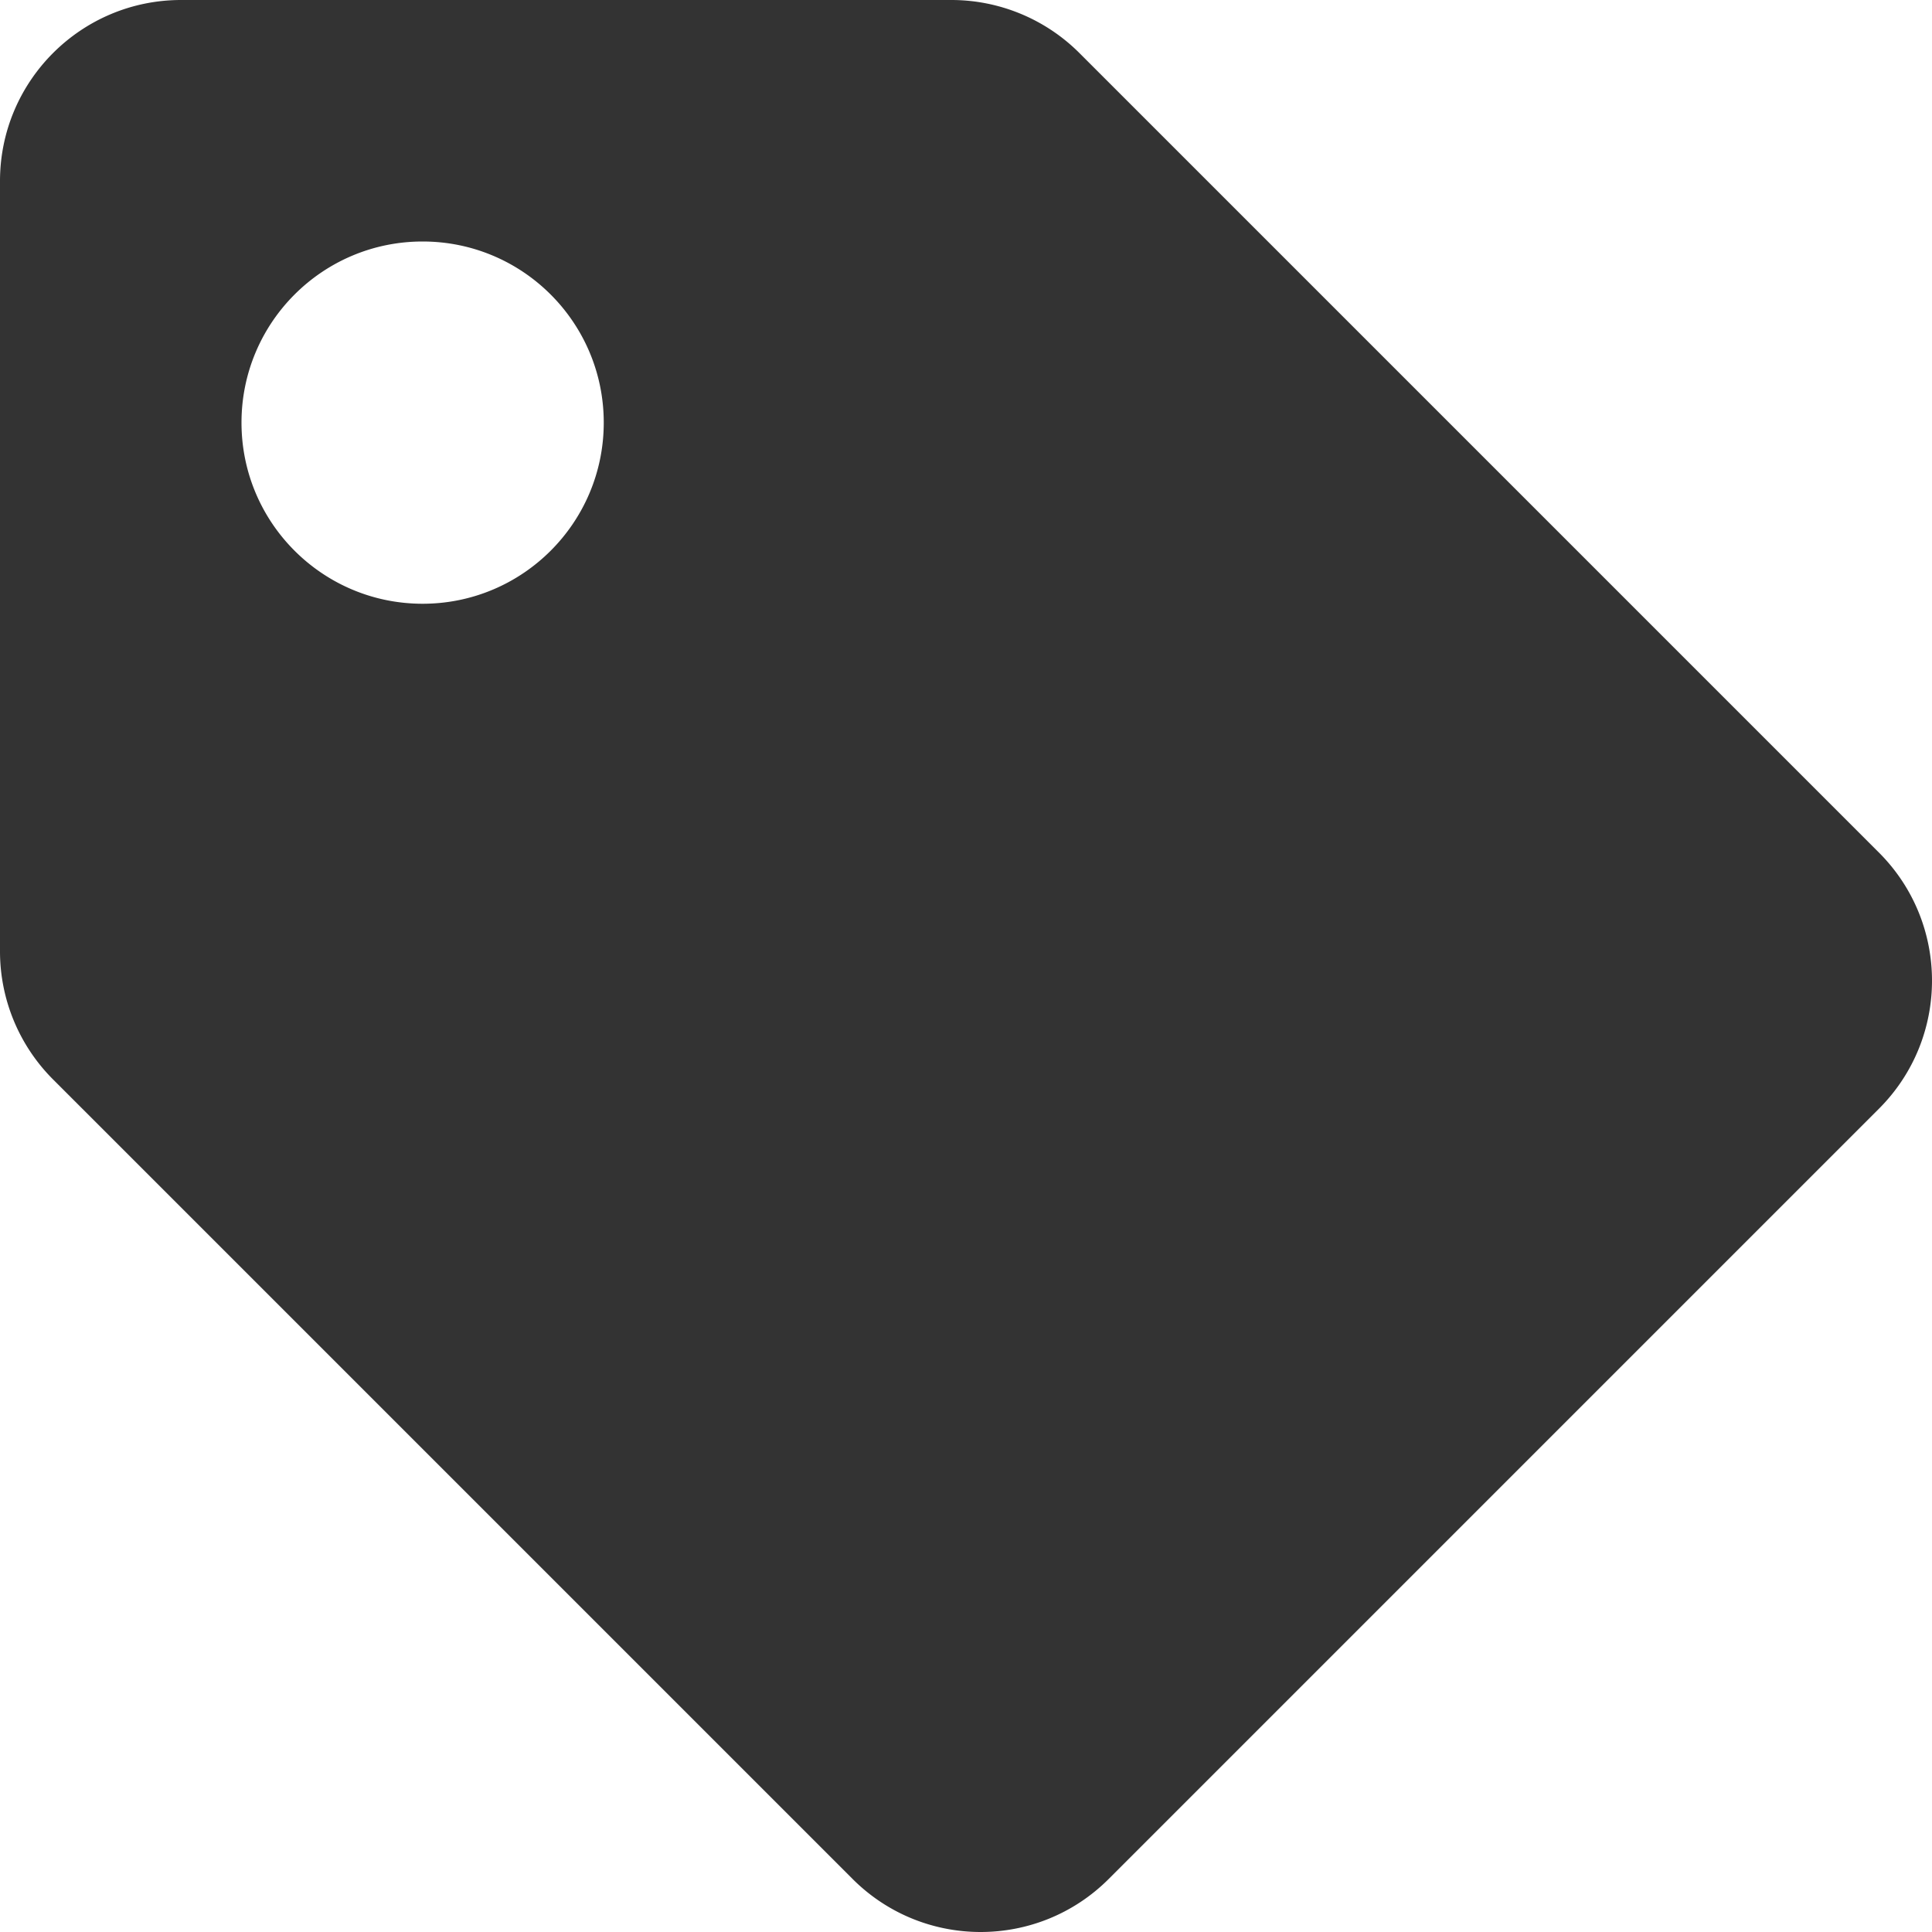 <?xml version="1.0" standalone="no"?><!DOCTYPE svg PUBLIC "-//W3C//DTD SVG 1.1//EN" "http://www.w3.org/Graphics/SVG/1.1/DTD/svg11.dtd"><svg class="icon" width="200px" height="200.00px" viewBox="0 0 1024 1024" version="1.1" xmlns="http://www.w3.org/2000/svg"><path fill="#333333" d="M0 504.236V96C0 42.98 42.98 0 96 0h408.236a96 96 0 0 1 67.882 28.118l423.764 423.764c37.49 37.49 37.49 98.274 0 135.764L587.646 995.882c-37.49 37.49-98.274 37.49-135.764 0L28.118 572.118A96 96 0 0 1 0 504.236zM224 128c-53.02 0-96 42.98-96 96s42.98 96 96 96 96-42.98 96-96-42.98-96-96-96z"  /></svg>